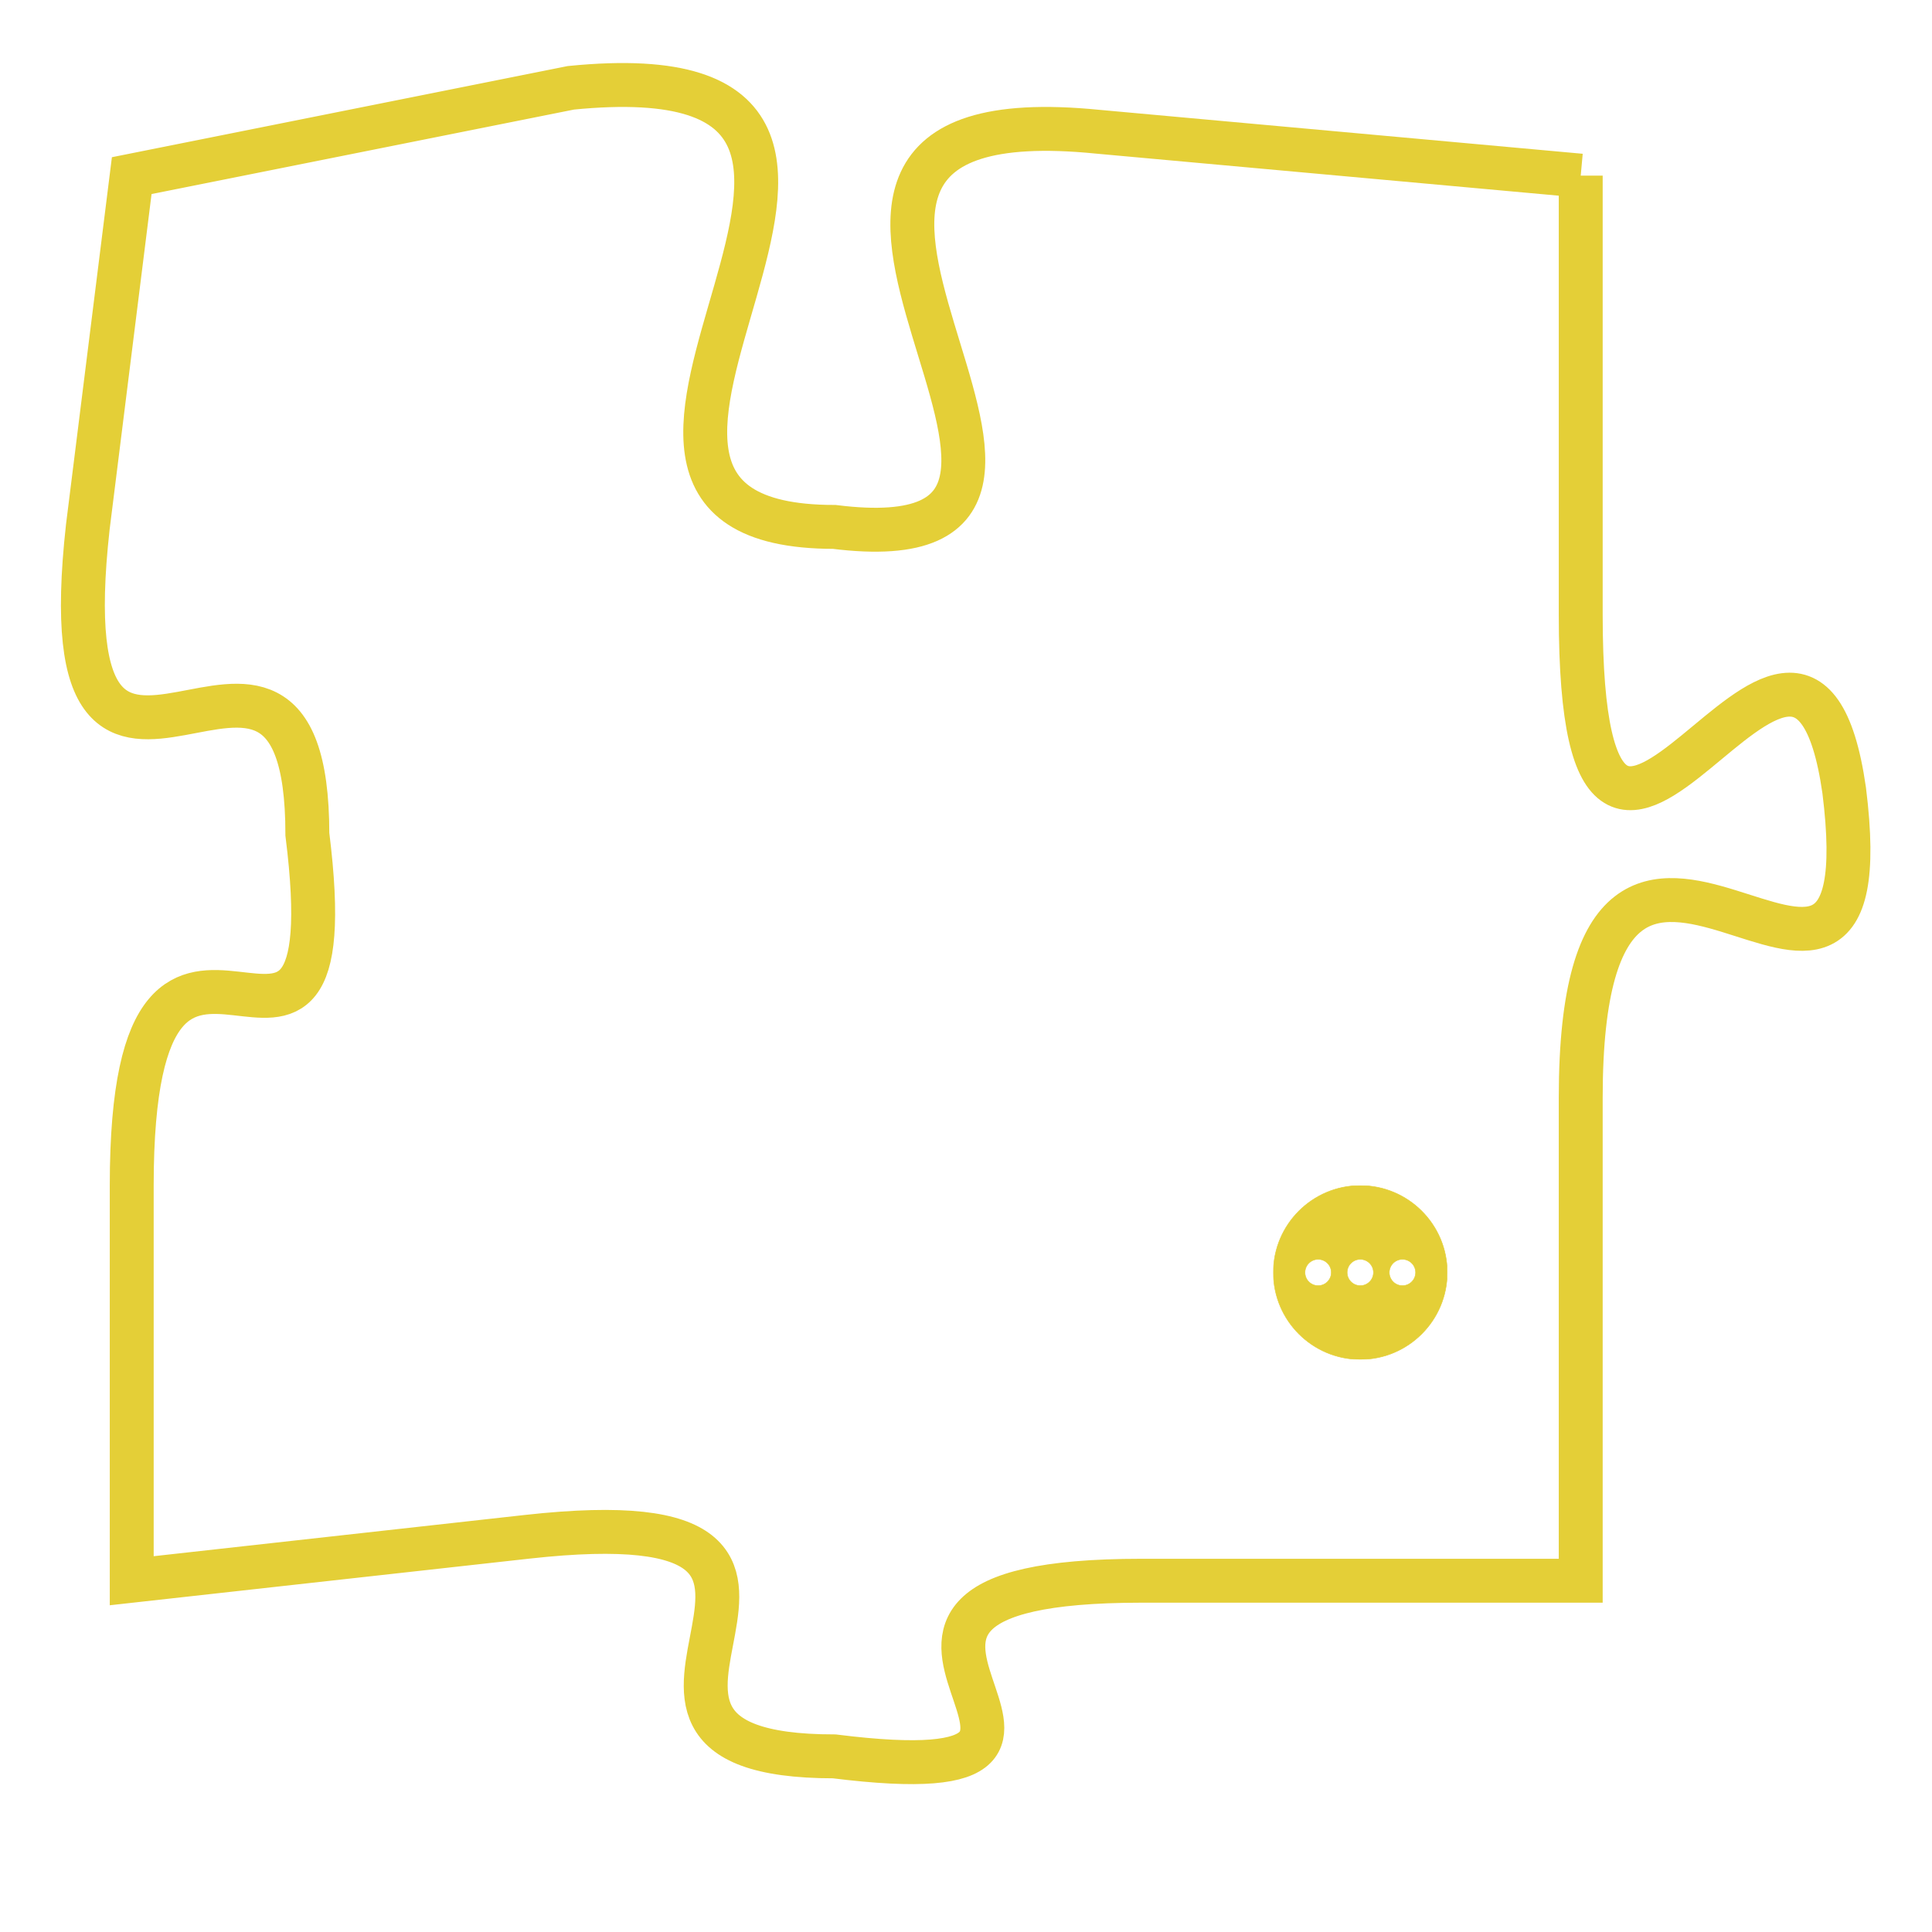 <svg version="1.1" xmlns="http://www.w3.org/2000/svg" xmlns:xlink="http://www.w3.org/1999/xlink" fill="transparent" x="0" y="0" width="350" height="350" preserveAspectRatio="xMinYMin slice"><style type="text/css">.links{fill:transparent;stroke: #E4CF37;}.links:hover{fill:#63D272; opacity:0.4;}</style><defs><g id="allt"><path id="t4914" d="M3465,1184 L3454,1183 C3444,1182 3456,1193 3448,1192 C3440,1192 3452,1181 3442,1182 L3432,1184 3432,1184 L3431,1192 C3430,1201 3436,1192 3436,1199 C3437,1207 3432,1198 3432,1207 L3432,1216 3432,1216 L3441,1215 C3450,1214 3441,1220 3448,1220 C3456,1221 3446,1216 3455,1216 L3465,1216 3465,1216 L3465,1205 C3465,1195 3472,1206 3471,1198 C3470,1191 3465,1204 3465,1194 L3465,1184"/></g><clipPath id="c" clipRule="evenodd" fill="transparent"><use href="#t4914"/></clipPath></defs><svg viewBox="3429 1180 44 42" preserveAspectRatio="xMinYMin meet"><svg width="4380" height="2430"><g><image crossorigin="anonymous" x="0" y="0" href="https://nftpuzzle.license-token.com/assets/completepuzzle.svg" width="100%" height="100%" /><g class="links"><use href="#t4914"/></g></g></svg><svg x="3458" y="1207" height="9%" width="9%" viewBox="0 0 330 330"><g><a xlink:href="https://nftpuzzle.license-token.com/" class="links"><title>See the most innovative NFT based token software licensing project</title><path fill="#E4CF37" id="more" d="M165,0C74.019,0,0,74.019,0,165s74.019,165,165,165s165-74.019,165-165S255.981,0,165,0z M85,190 c-13.785,0-25-11.215-25-25s11.215-25,25-25s25,11.215,25,25S98.785,190,85,190z M165,190c-13.785,0-25-11.215-25-25 s11.215-25,25-25s25,11.215,25,25S178.785,190,165,190z M245,190c-13.785,0-25-11.215-25-25s11.215-25,25-25 c13.785,0,25,11.215,25,25S258.785,190,245,190z"></path></a></g></svg></svg></svg>